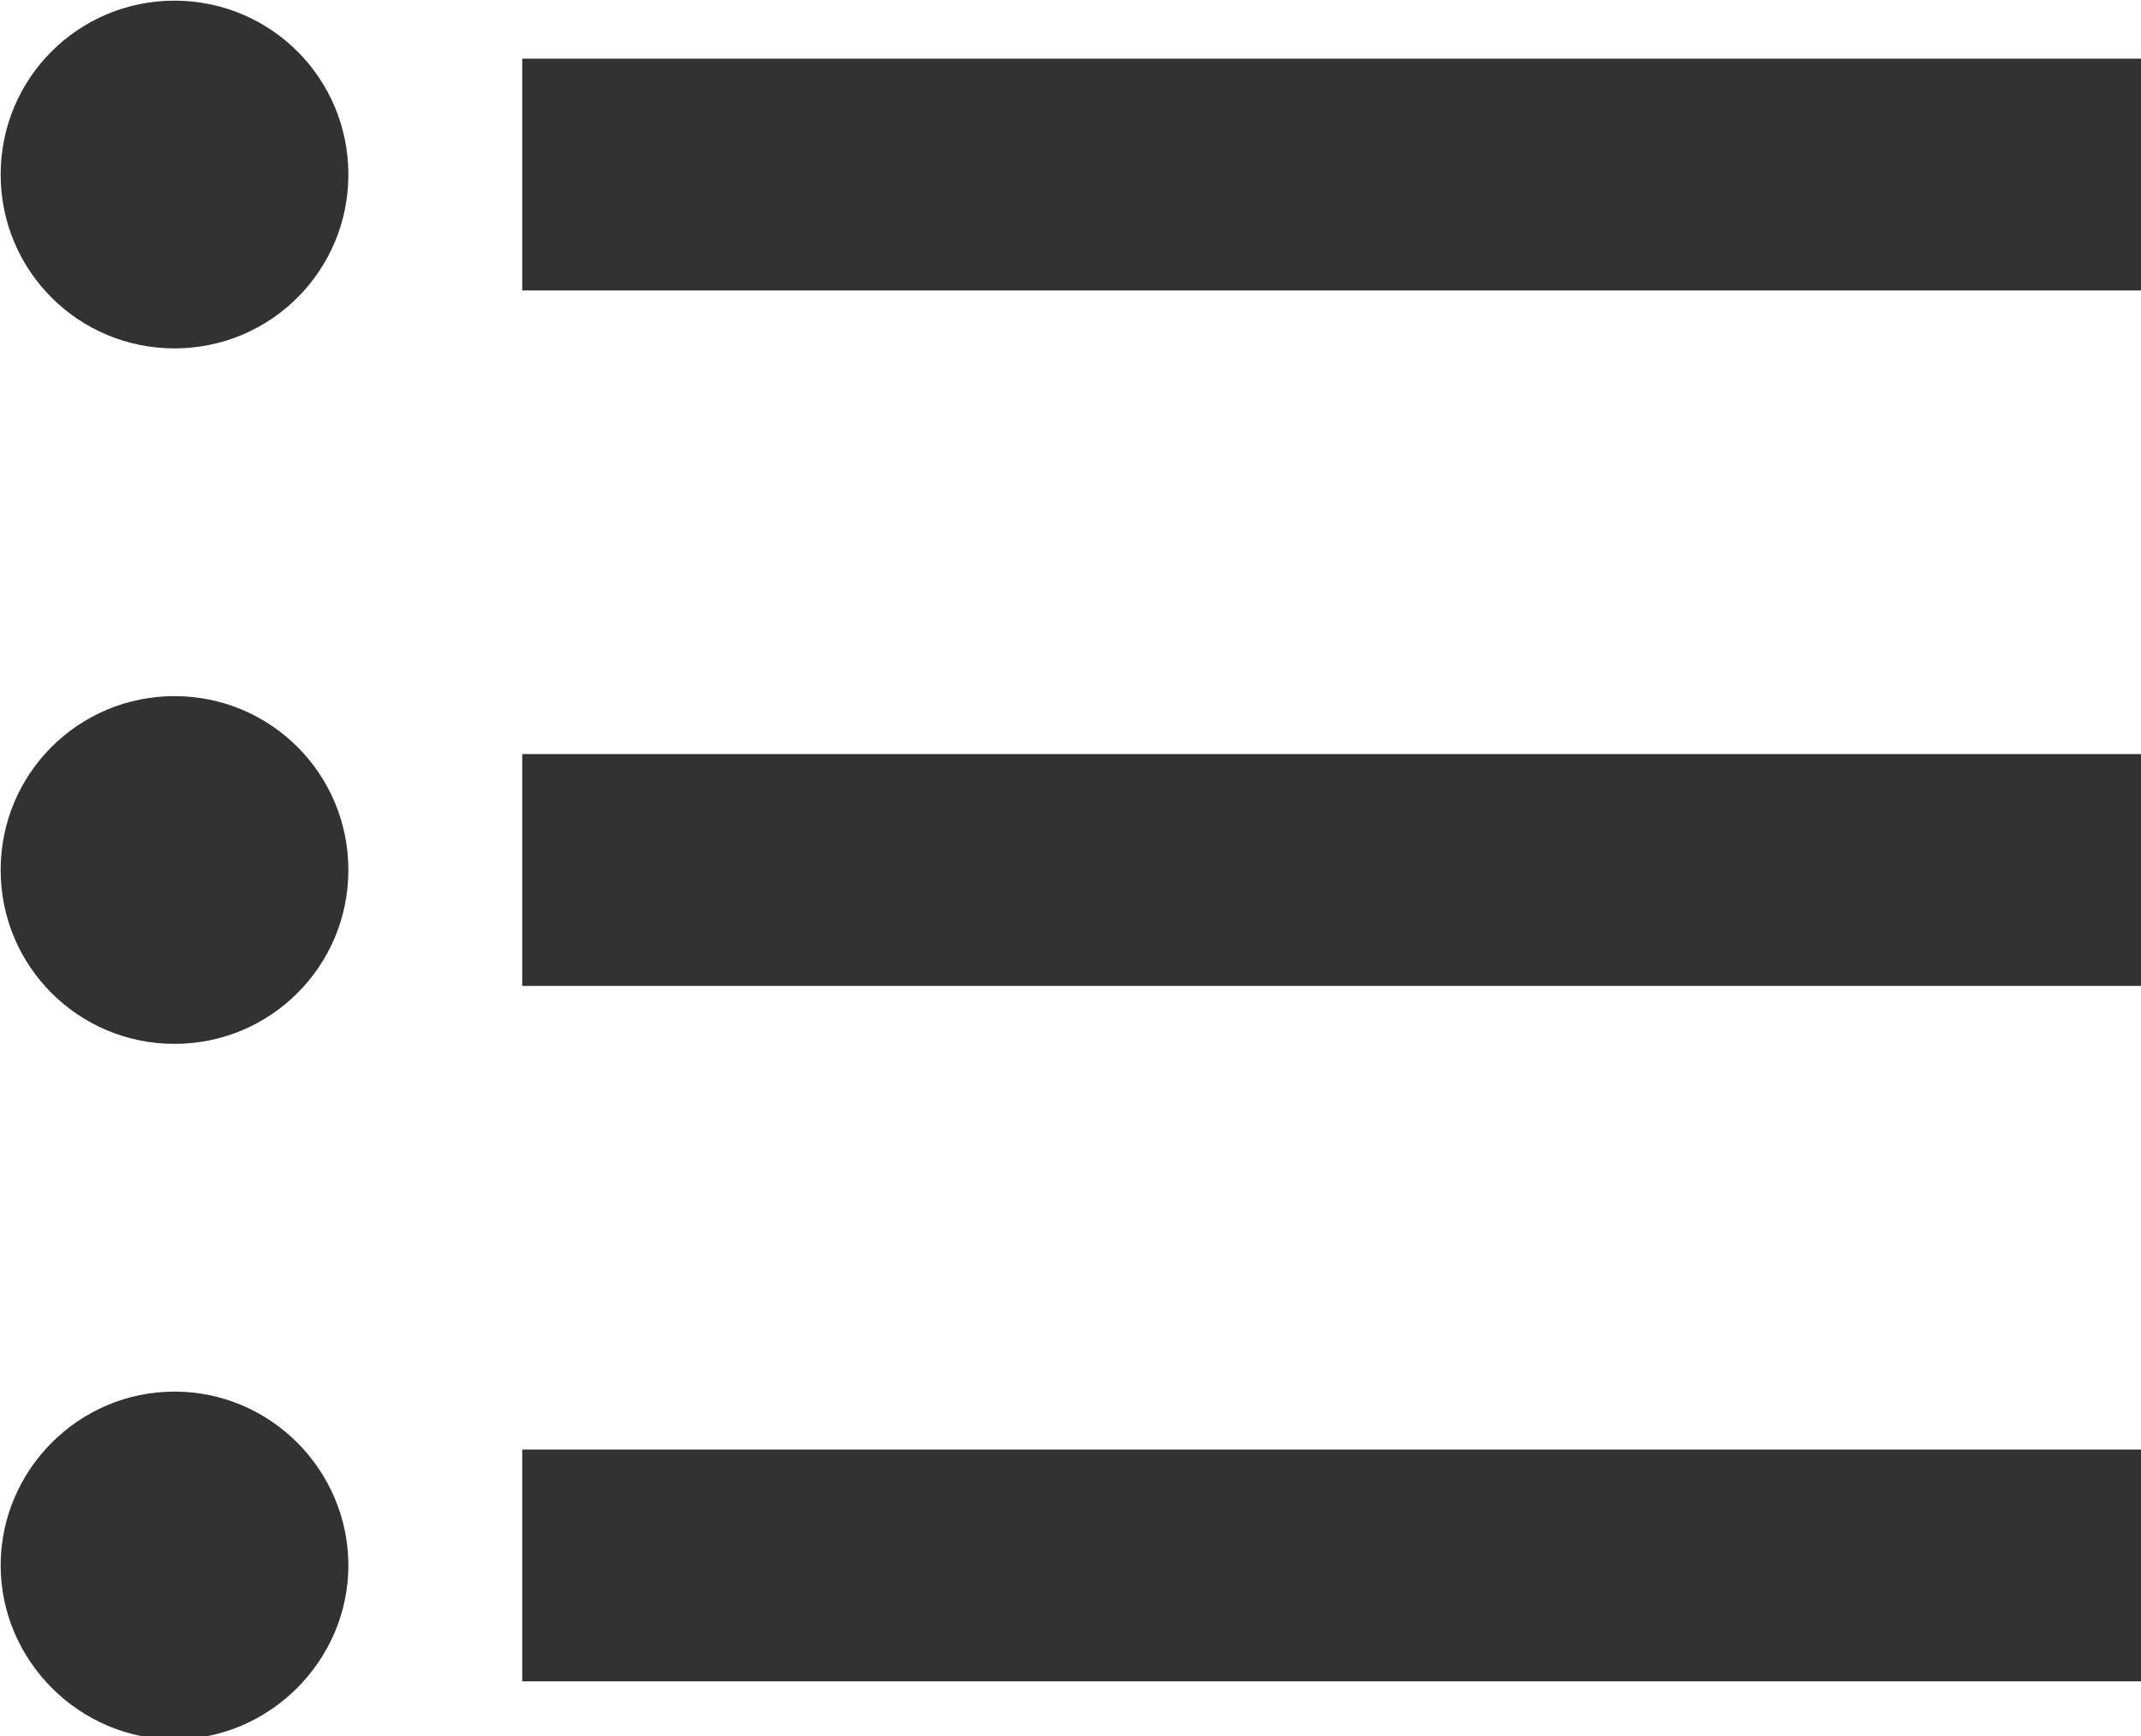 <?xml version="1.0" encoding="UTF-8" standalone="no"?>
<!-- Created with Inkscape (http://www.inkscape.org/) -->

<svg
   id="svg1100"
   version="1.1"
   viewBox="0 0 4.895 3.969"
   height="3.969mm"
   width="4.895mm"
   xmlns="http://www.w3.org/2000/svg"
   xmlns:svg="http://www.w3.org/2000/svg">
  <defs
     id="defs1097" />
  <g
     id="New_Layer_1652808931.2723162"
     style="display:inline"
     transform="translate(-65.947,-560.717)">
    <path
       fill="#323232"
       d="m 4,10.5 c -0.83,0 -1.5,0.67 -1.5,1.5 0,0.83 0.67,1.5 1.5,1.5 0.83,0 1.5,-0.67 1.5,-1.5 0,-0.83 -0.67,-1.5 -1.5,-1.5 z m 0,-6 C 3.17,4.5 2.5,5.17 2.5,6 2.5,6.83 3.17,7.5 4,7.5 4.83,7.5 5.5,6.83 5.5,6 5.5,5.17 4.83,4.5 4,4.5 Z m 0,12 c -0.83,0 -1.5,0.68 -1.5,1.5 0,0.82 0.68,1.5 1.5,1.5 0.82,0 1.5,-0.68 1.5,-1.5 C 5.5,17.18 4.83,16.5 4,16.5 Z M 7,19 H 21 V 17 H 7 Z M 7,13 H 21 V 11 H 7 Z M 7,5 V 7 H 21 V 5 Z"
       id="path34964"
       transform="matrix(0.265,0,0,0.265,65.286,559.526)" />
  </g>
</svg>
